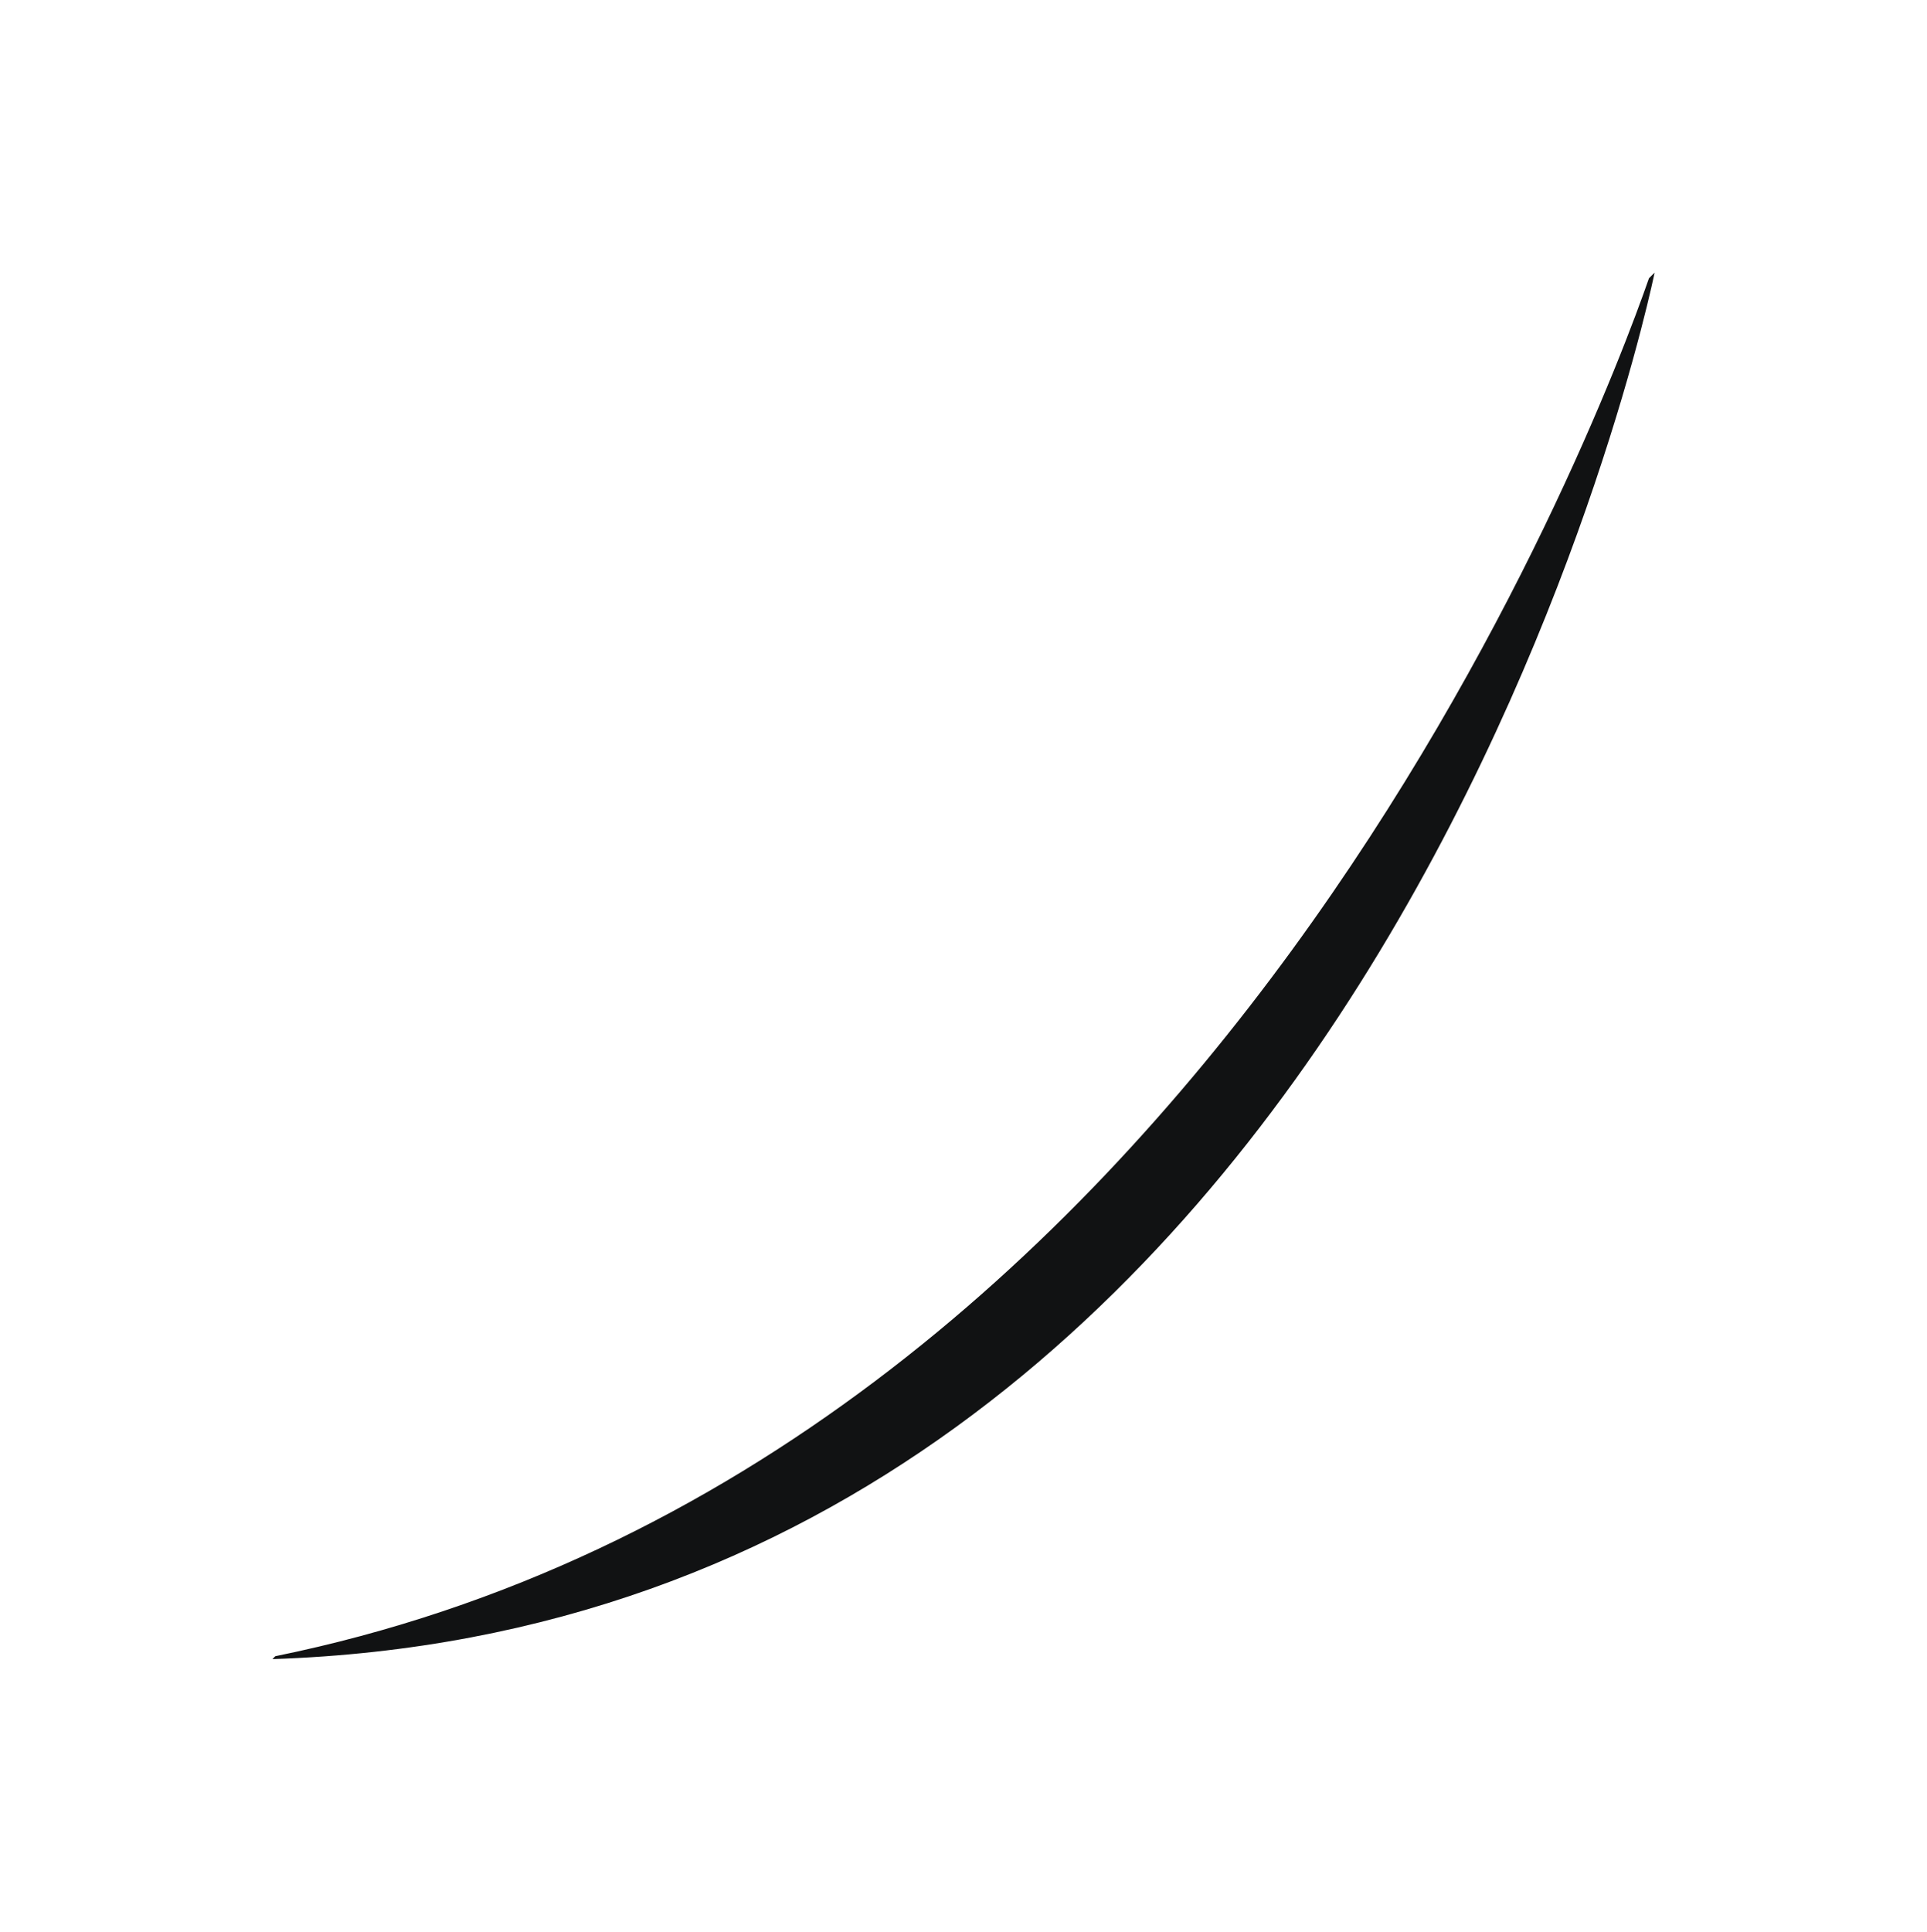 <?xml version="1.0" encoding="UTF-8"?>
<svg id="Layer_1" xmlns="http://www.w3.org/2000/svg" xmlns:xlink="http://www.w3.org/1999/xlink" viewBox="0 0 637.44 638.88">
  <defs>
    <style>
      .cls-1 {
        fill: #111213;
        filter: url(#outer-glow-1);
      }
    </style>
    <filter id="outer-glow-1" x="0" y="0" width="637.44" height="638.88" filterUnits="userSpaceOnUse">
      <feOffset dx="0" dy="0"/>
      <feGaussianBlur result="blur" stdDeviation="30"/>
      <feFlood flood-color="#111213" flood-opacity=".5"/>
      <feComposite in2="blur" operator="in"/>
      <feComposite in="SourceGraphic"/>
    </filter>
  </defs>
  <path class="cls-1" d="M91.07,547.76l-.95.95c366.74-12.15,457.21-458.54,457.21-458.54l-1.86,1.86c-16.64,47.74-146.95,393.05-454.4,455.73Z"/>
</svg>